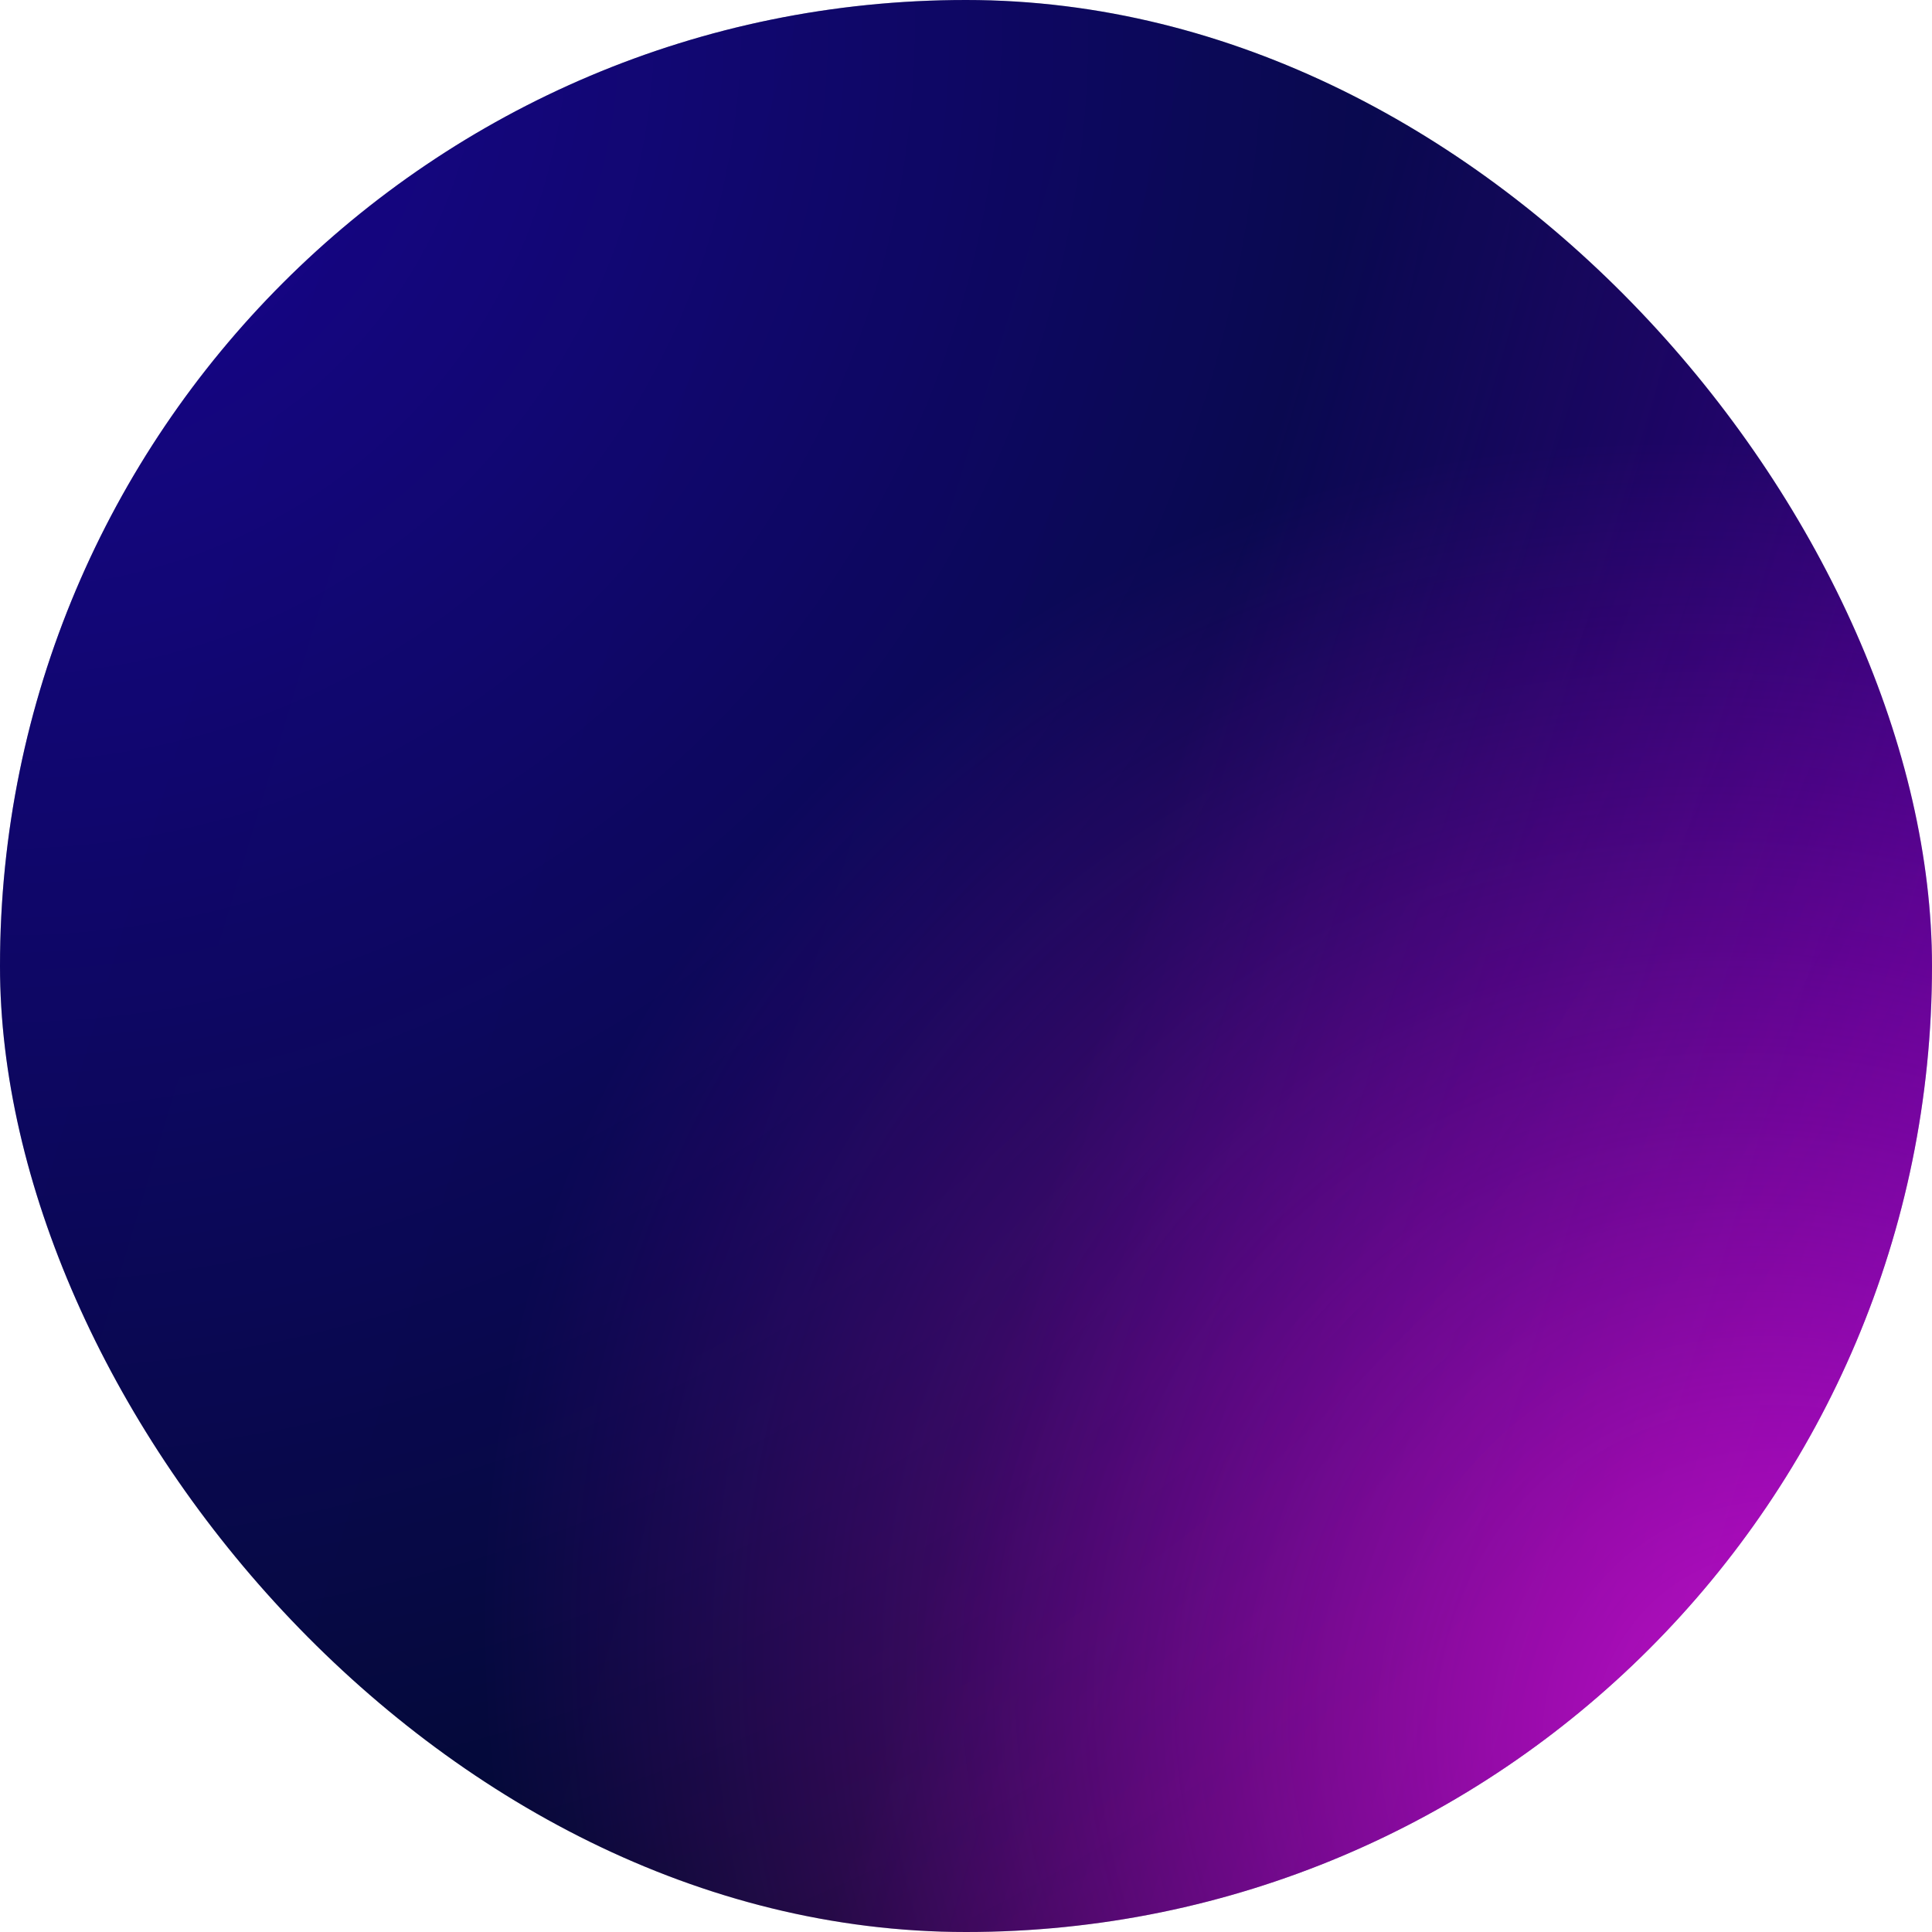 <svg width="512" height="512" viewBox="0 0 512 512" fill="none" xmlns="http://www.w3.org/2000/svg">
<rect width="512" height="512" rx="256" fill="url(#paint0_linear)"/>
<rect width="512" height="512" rx="256" fill="url(#paint1_radial)"/>
<rect width="512" height="512" rx="256" fill="url(#paint2_radial)"/>
<defs>
<linearGradient id="paint0_linear" x1="53.333" y1="4.44816e-06" x2="578.436" y2="157.516" gradientUnits="userSpaceOnUse">
<stop stop-color="#00092B"/>
<stop offset="0.557" stop-color="#000B28"/>
<stop offset="0.974" stop-color="#3D008A"/>
</linearGradient>
<radialGradient id="paint1_radial" cx="0" cy="0" r="1" gradientUnits="userSpaceOnUse" gradientTransform="translate(483.733 466.736) rotate(-136.74) scale(372.442 332.792)">
<stop stop-color="#FF18E8" stop-opacity="0.69"/>
<stop offset="1" stop-color="#DF00C9" stop-opacity="0"/>
</radialGradient>
<radialGradient id="paint2_radial" cx="0" cy="0" r="1" gradientUnits="userSpaceOnUse" gradientTransform="translate(2.28934e-05 8.533) rotate(46.445) scale(573.976 588.091)">
<stop stop-color="#3300FF" stop-opacity="0.49"/>
<stop stop-color="#3300FF" stop-opacity="0.49"/>
<stop offset="0" stop-color="#3300FF" stop-opacity="0.49"/>
<stop offset="1" stop-color="#3300FF" stop-opacity="0"/>
</radialGradient>
</defs>
</svg>
